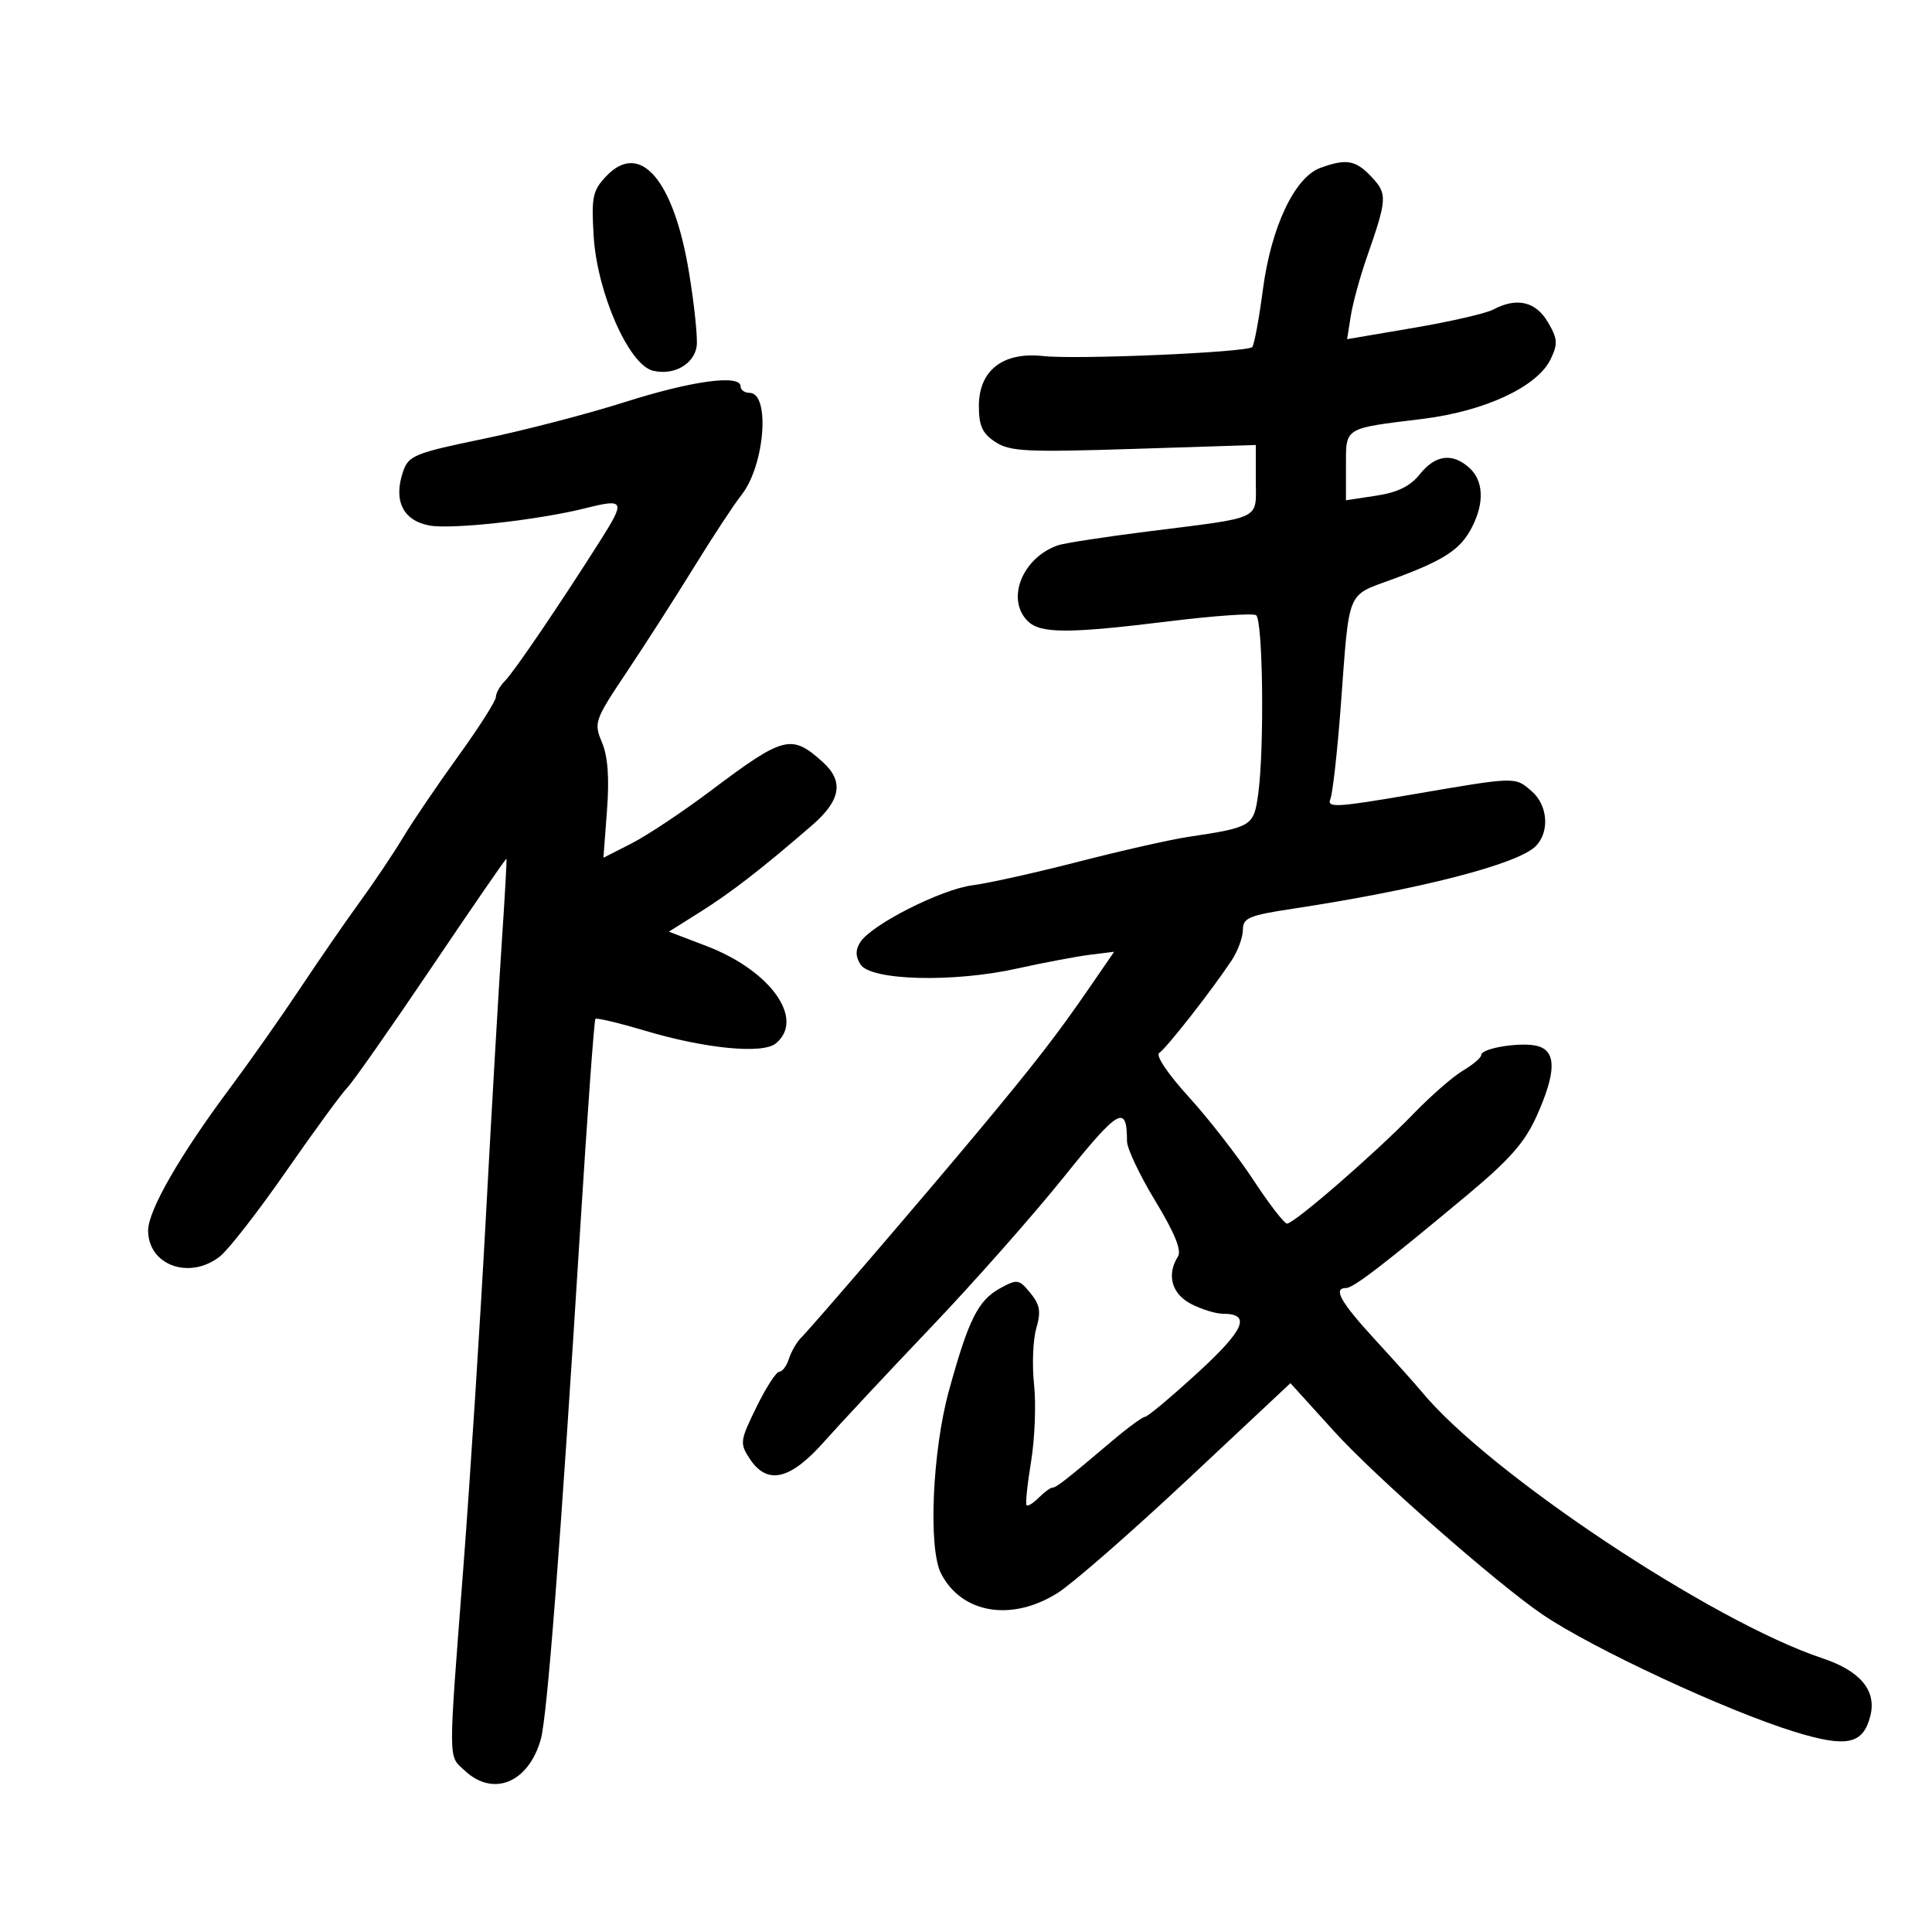 <svg xmlns="http://www.w3.org/2000/svg" width="300" height="300" viewBox="0 0 300 300" version="1.1">
	<path d="M 94.097 27.397 C 92.020 29.608, 91.813 30.615, 92.186 36.688 C 92.726 45.462, 97.631 56.618, 101.360 57.554 C 104.576 58.361, 107.779 56.575, 108.180 53.752 C 108.356 52.513, 107.825 47.388, 107 42.362 C 104.621 27.873, 99.371 21.783, 94.097 27.397 M 205 26.080 C 201.026 27.546, 197.384 35.263, 196.109 44.918 C 195.498 49.548, 194.748 53.586, 194.442 53.892 C 193.612 54.721, 167.193 55.859, 162 55.289 C 155.739 54.602, 152 57.503, 152 63.050 C 152 66.135, 152.537 67.306, 154.560 68.632 C 156.818 70.111, 159.361 70.238, 176.060 69.704 L 195 69.100 195 74.531 C 195 80.882, 196.344 80.241, 178.244 82.523 C 171.503 83.372, 165.203 84.345, 164.244 84.683 C 158.735 86.626, 156.183 93.041, 159.571 96.429 C 161.548 98.405, 165.830 98.412, 181.626 96.465 C 188.475 95.621, 194.511 95.197, 195.039 95.524 C 196.109 96.185, 196.350 116.165, 195.375 123.283 C 194.687 128.302, 194.422 128.464, 184.500 129.953 C 181.750 130.366, 174.100 132.095, 167.500 133.796 C 160.900 135.496, 153.475 137.150, 151 137.469 C 146.111 138.101, 135.291 143.591, 133.576 146.311 C 132.818 147.512, 132.828 148.505, 133.610 149.750 C 135.188 152.260, 147.952 152.604, 157.888 150.404 C 162.075 149.478, 167.189 148.510, 169.253 148.254 L 173.006 147.789 169.253 153.243 C 164.155 160.651, 160.843 164.934, 152.044 175.500 C 143.847 185.343, 126.332 205.754, 124.365 207.756 C 123.686 208.447, 122.846 209.909, 122.498 211.006 C 122.150 212.103, 121.479 213, 121.006 213 C 120.534 213, 118.937 215.474, 117.457 218.498 C 114.902 223.721, 114.849 224.121, 116.407 226.498 C 119.121 230.641, 122.677 229.835, 127.959 223.880 C 130.457 221.065, 137.918 213.077, 144.540 206.130 C 151.162 199.184, 160.455 188.671, 165.190 182.769 C 173.737 172.117, 175 171.401, 175 177.205 C 175 178.328, 176.978 182.504, 179.394 186.485 C 182.400 191.436, 183.511 194.162, 182.910 195.112 C 181.115 197.946, 181.939 200.917, 184.950 202.474 C 186.573 203.313, 188.796 204, 189.891 204 C 194.337 204, 193.268 206.484, 185.932 213.197 C 181.844 216.937, 178.190 219.998, 177.811 219.999 C 177.432 219.999, 175.128 221.687, 172.692 223.750 C 165.544 229.801, 164.010 231, 163.417 231 C 163.109 231, 162.161 231.696, 161.310 232.548 C 160.458 233.399, 159.602 233.935, 159.406 233.739 C 159.210 233.543, 159.525 230.484, 160.106 226.941 C 160.688 223.399, 160.896 218.025, 160.570 215 C 160.243 211.975, 160.398 208.046, 160.913 206.268 C 161.670 203.658, 161.491 202.600, 159.986 200.768 C 158.227 198.629, 157.962 198.587, 155.311 200.036 C 151.880 201.912, 150.394 204.879, 147.352 215.939 C 144.773 225.311, 144.116 240.404, 146.117 244.316 C 149.312 250.563, 157.090 251.862, 164.246 247.344 C 166.560 245.884, 175.636 237.959, 184.416 229.733 L 200.379 214.777 207.225 222.328 C 213.521 229.272, 232.377 245.840, 239.500 250.688 C 247.258 255.967, 268.123 265.674, 278.693 268.921 C 286.793 271.410, 289.313 270.873, 290.431 266.420 C 291.413 262.507, 288.856 259.445, 282.974 257.491 C 265.912 251.824, 231.172 228.723, 220.784 216.136 C 219.841 214.993, 216.578 211.348, 213.534 208.037 C 208.146 202.176, 206.926 200, 209.029 200 C 210.150 200, 214.946 196.316, 227.906 185.500 C 234.459 180.031, 236.808 177.346, 238.647 173.221 C 241.605 166.585, 241.686 163.352, 238.913 162.472 C 236.536 161.718, 230 162.713, 230 163.830 C 230 164.236, 228.728 165.320, 227.173 166.239 C 225.618 167.157, 222.131 170.203, 219.423 173.007 C 213.622 179.013, 200.967 190, 199.849 190 C 199.420 190, 197.075 186.962, 194.638 183.250 C 192.201 179.537, 187.677 173.719, 184.584 170.321 C 181.337 166.754, 179.401 163.870, 180.003 163.498 C 181.081 162.832, 188.184 153.758, 191.245 149.135 C 192.204 147.686, 192.992 145.551, 192.995 144.391 C 192.999 142.530, 193.909 142.145, 200.750 141.106 C 220.433 138.118, 235.657 134.200, 238.455 131.402 C 240.659 129.198, 240.364 125.050, 237.847 122.867 C 235.216 120.585, 235.546 120.576, 219.209 123.378 C 207.552 125.377, 205.999 125.463, 206.576 124.079 C 206.938 123.210, 207.671 116.650, 208.204 109.500 C 209.563 91.273, 209.015 92.607, 216.237 89.944 C 224.277 86.980, 226.765 85.355, 228.551 81.901 C 230.515 78.103, 230.373 74.648, 228.171 72.655 C 225.542 70.275, 222.884 70.612, 220.478 73.630 C 218.989 75.498, 217.024 76.465, 213.691 76.971 L 209 77.683 209 72.409 C 209 66.300, 208.589 66.556, 220.836 65.055 C 230.573 63.863, 238.740 60.055, 240.797 55.748 C 241.932 53.371, 241.870 52.588, 240.340 49.998 C 238.451 46.801, 235.495 46.130, 231.865 48.072 C 230.762 48.662, 225.207 49.938, 219.520 50.907 L 209.180 52.668 209.743 49.084 C 210.053 47.113, 211.170 43.025, 212.225 40 C 215.418 30.842, 215.460 30.119, 212.952 27.449 C 210.512 24.851, 209.025 24.595, 205 26.080 M 97 62.443 C 91.225 64.281, 81.334 66.850, 75.020 68.153 C 64.517 70.321, 63.463 70.744, 62.626 73.121 C 61.030 77.660, 62.532 80.822, 66.653 81.595 C 70.134 82.248, 83.618 80.751, 91 78.892 C 96.935 77.398, 97.117 77.776, 93.333 83.750 C 86.947 93.834, 79.831 104.311, 78.393 105.750 C 77.627 106.516, 77 107.633, 77 108.232 C 77 108.831, 74.371 112.961, 71.158 117.410 C 67.945 121.860, 64.099 127.525, 62.612 130 C 61.126 132.475, 58.108 136.975, 55.906 140 C 53.704 143.025, 49.511 149.100, 46.587 153.500 C 43.663 157.900, 38.754 164.875, 35.678 169 C 27.926 179.396, 23 187.972, 23 191.072 C 23 196.474, 29.442 198.800, 34.149 195.097 C 35.479 194.051, 40.117 188.089, 44.454 181.847 C 48.792 175.606, 53.052 169.779, 53.921 168.898 C 54.789 168.018, 60.675 159.621, 67 150.239 C 73.325 140.858, 78.563 133.253, 78.640 133.341 C 78.717 133.428, 78.386 139.350, 77.905 146.500 C 77.424 153.650, 76.317 172.775, 75.445 189 C 74.573 205.225, 72.996 229.750, 71.941 243.500 C 69.573 274.350, 69.559 272.511, 72.189 274.961 C 76.596 279.067, 82.041 276.829, 83.965 270.122 C 84.967 266.629, 87.006 240.242, 90.077 191.032 C 91.191 173.175, 92.261 158.405, 92.456 158.211 C 92.650 158.017, 96.114 158.843, 100.154 160.046 C 109.558 162.847, 118.442 163.708, 120.482 162.015 C 125.036 158.236, 119.651 150.696, 109.681 146.891 L 103.862 144.669 108.765 141.585 C 113.573 138.560, 118.358 134.850, 126.113 128.134 C 130.574 124.271, 131.068 121.310, 127.750 118.323 C 122.886 113.944, 121.726 114.242, 110.368 122.783 C 106.032 126.044, 100.507 129.721, 98.091 130.954 L 93.697 133.195 94.254 125.826 C 94.635 120.789, 94.388 117.450, 93.475 115.278 C 92.183 112.206, 92.313 111.838, 97.355 104.300 C 100.224 100.010, 104.928 92.675, 107.807 88 C 110.687 83.325, 113.985 78.311, 115.136 76.858 C 118.756 72.289, 119.644 61, 116.383 61 C 115.623 61, 115 60.550, 115 60 C 115 58.094, 107.449 59.119, 97 62.443" stroke="none" fill="black" fill-rule="evenodd"/>
</svg>